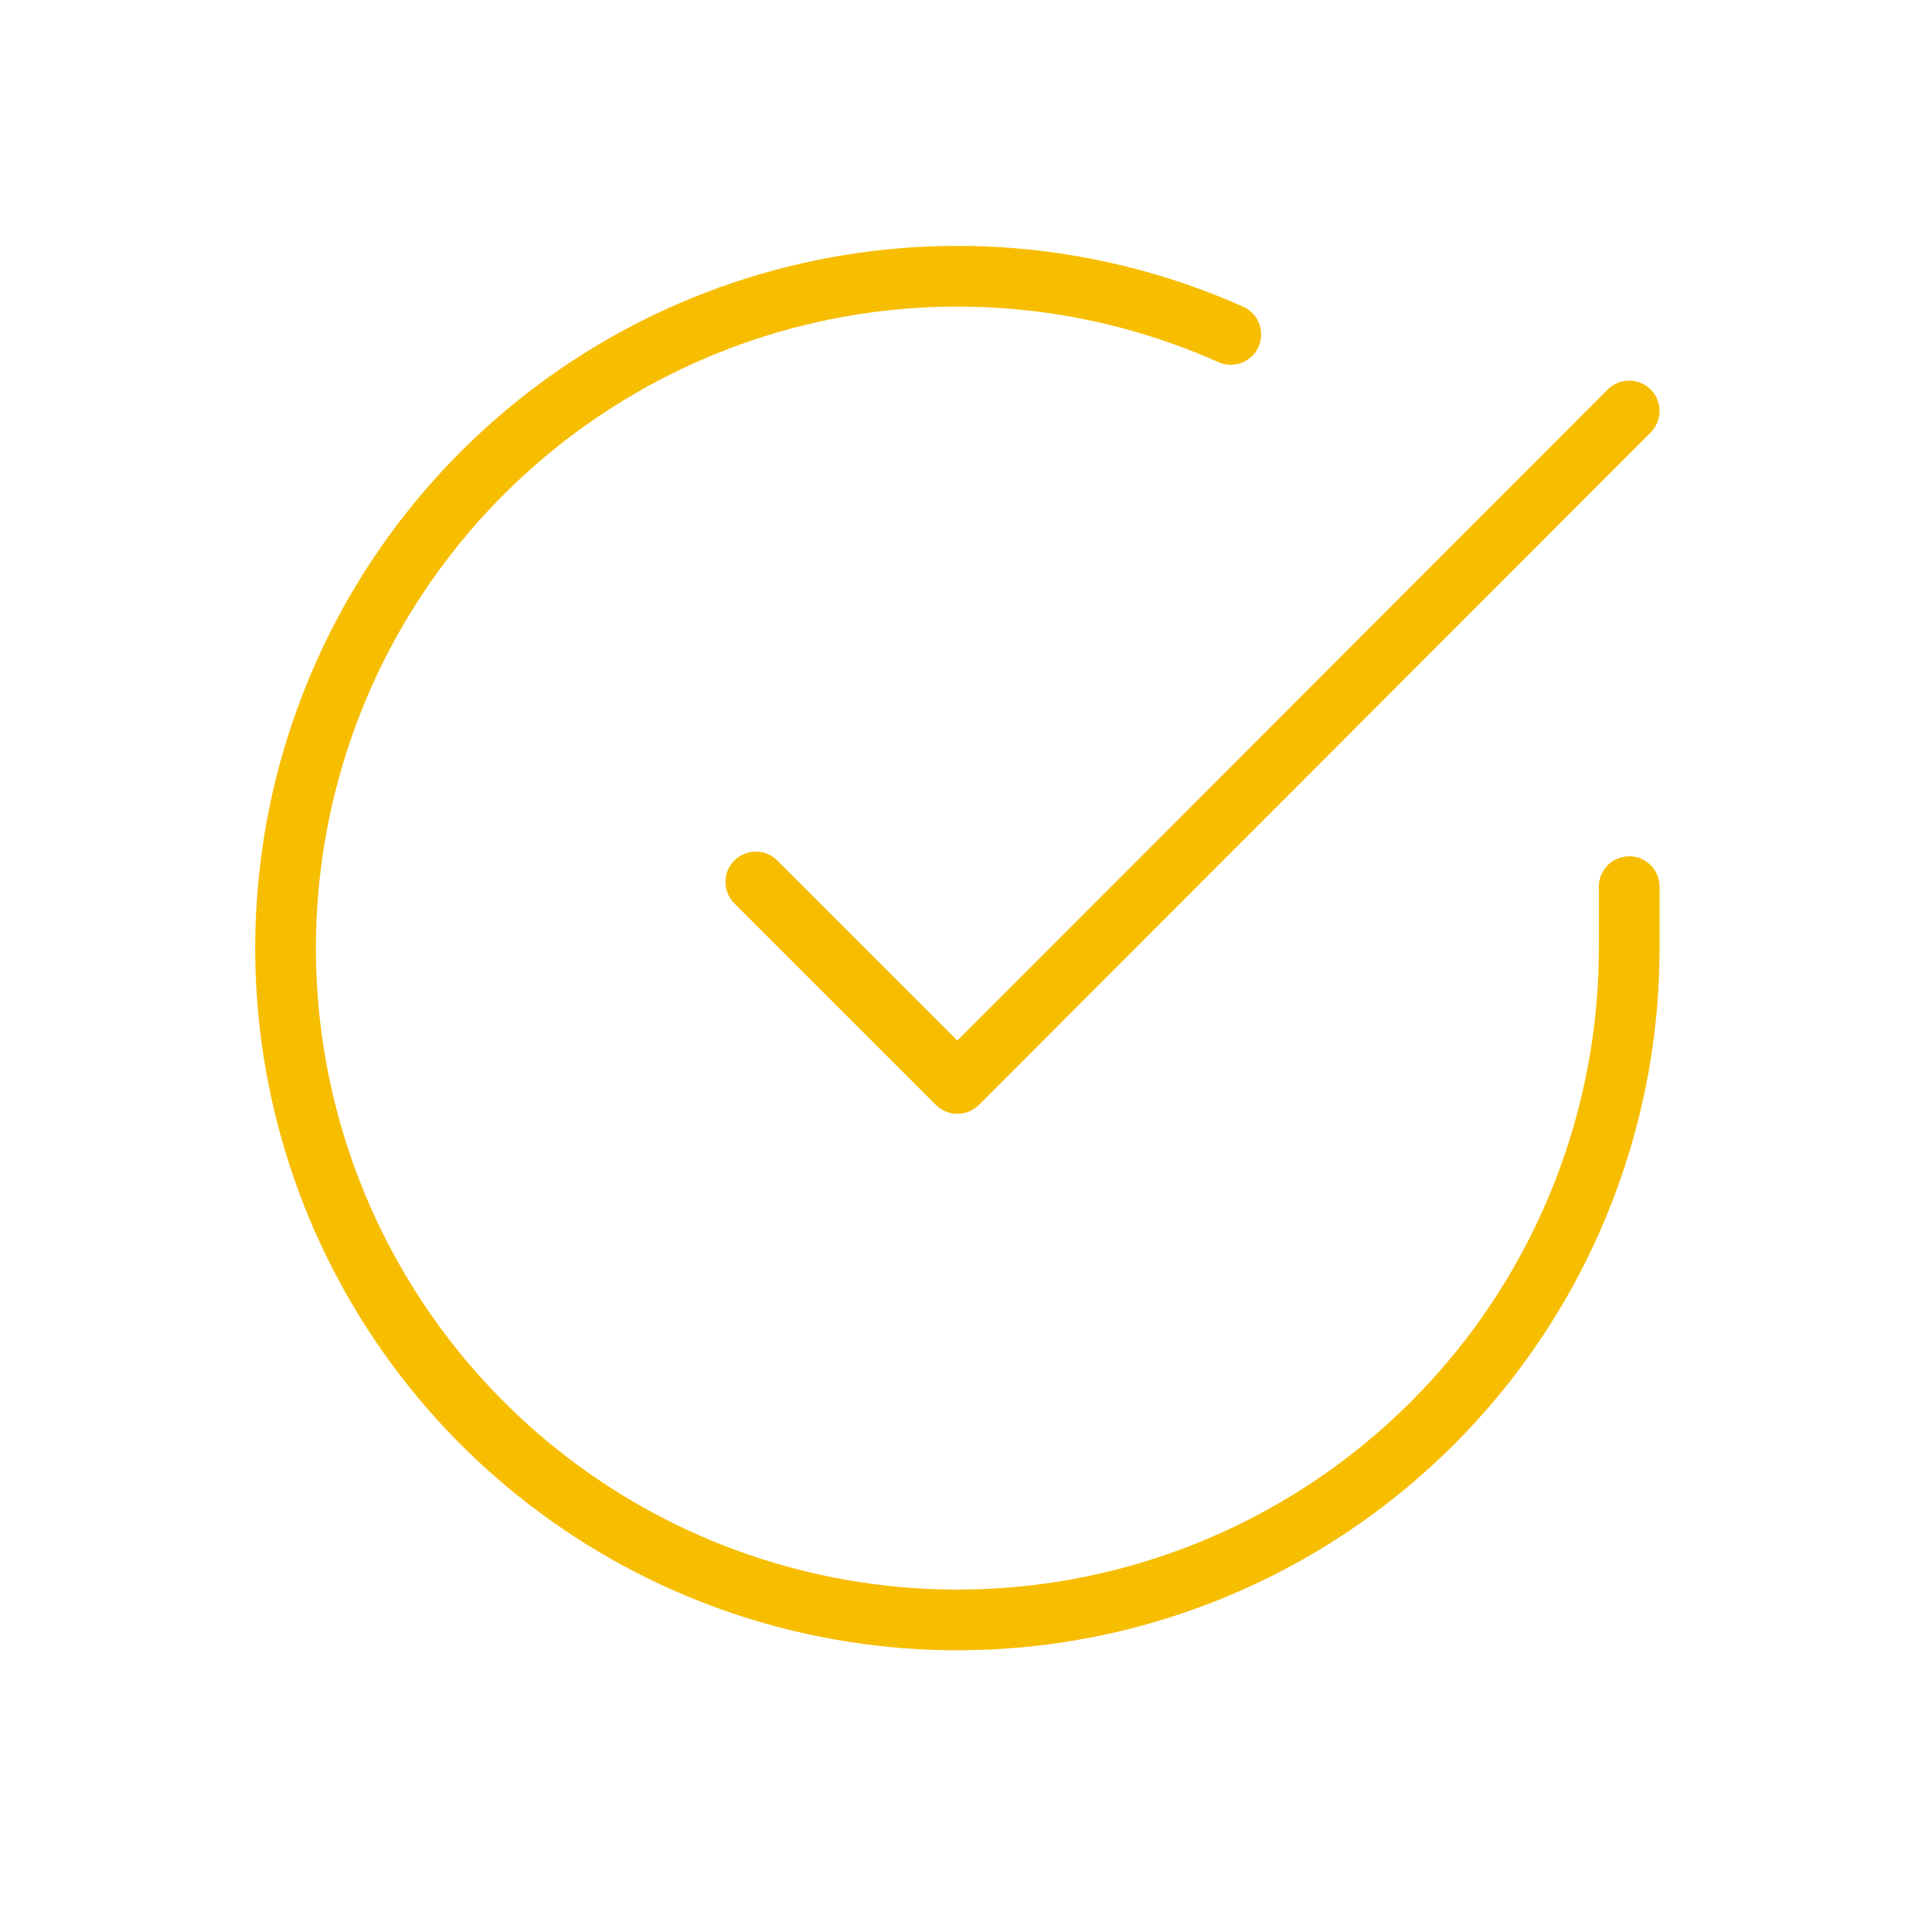 <svg class="svg" width="43" height="43" viewBox="0 0 43 43" fill="none" xmlns="http://www.w3.org/2000/svg">
<path d="M36.261 19.734V21.11C36.259 24.334 35.215 27.472 33.285 30.054C31.354 32.637 28.64 34.526 25.548 35.441C22.456 36.355 19.151 36.245 16.126 35.128C13.101 34.01 10.519 31.945 8.764 29.24C7.009 26.535 6.175 23.335 6.388 20.117C6.6 16.9 7.846 13.837 9.941 11.386C12.036 8.935 14.868 7.227 18.013 6.516C21.158 5.805 24.449 6.13 27.394 7.443M36.261 9.147L21.308 24.115L16.822 19.63" stroke="#F7BD00" stroke-width="1.351" stroke-linecap="round" stroke-linejoin="round"/>
</svg>
